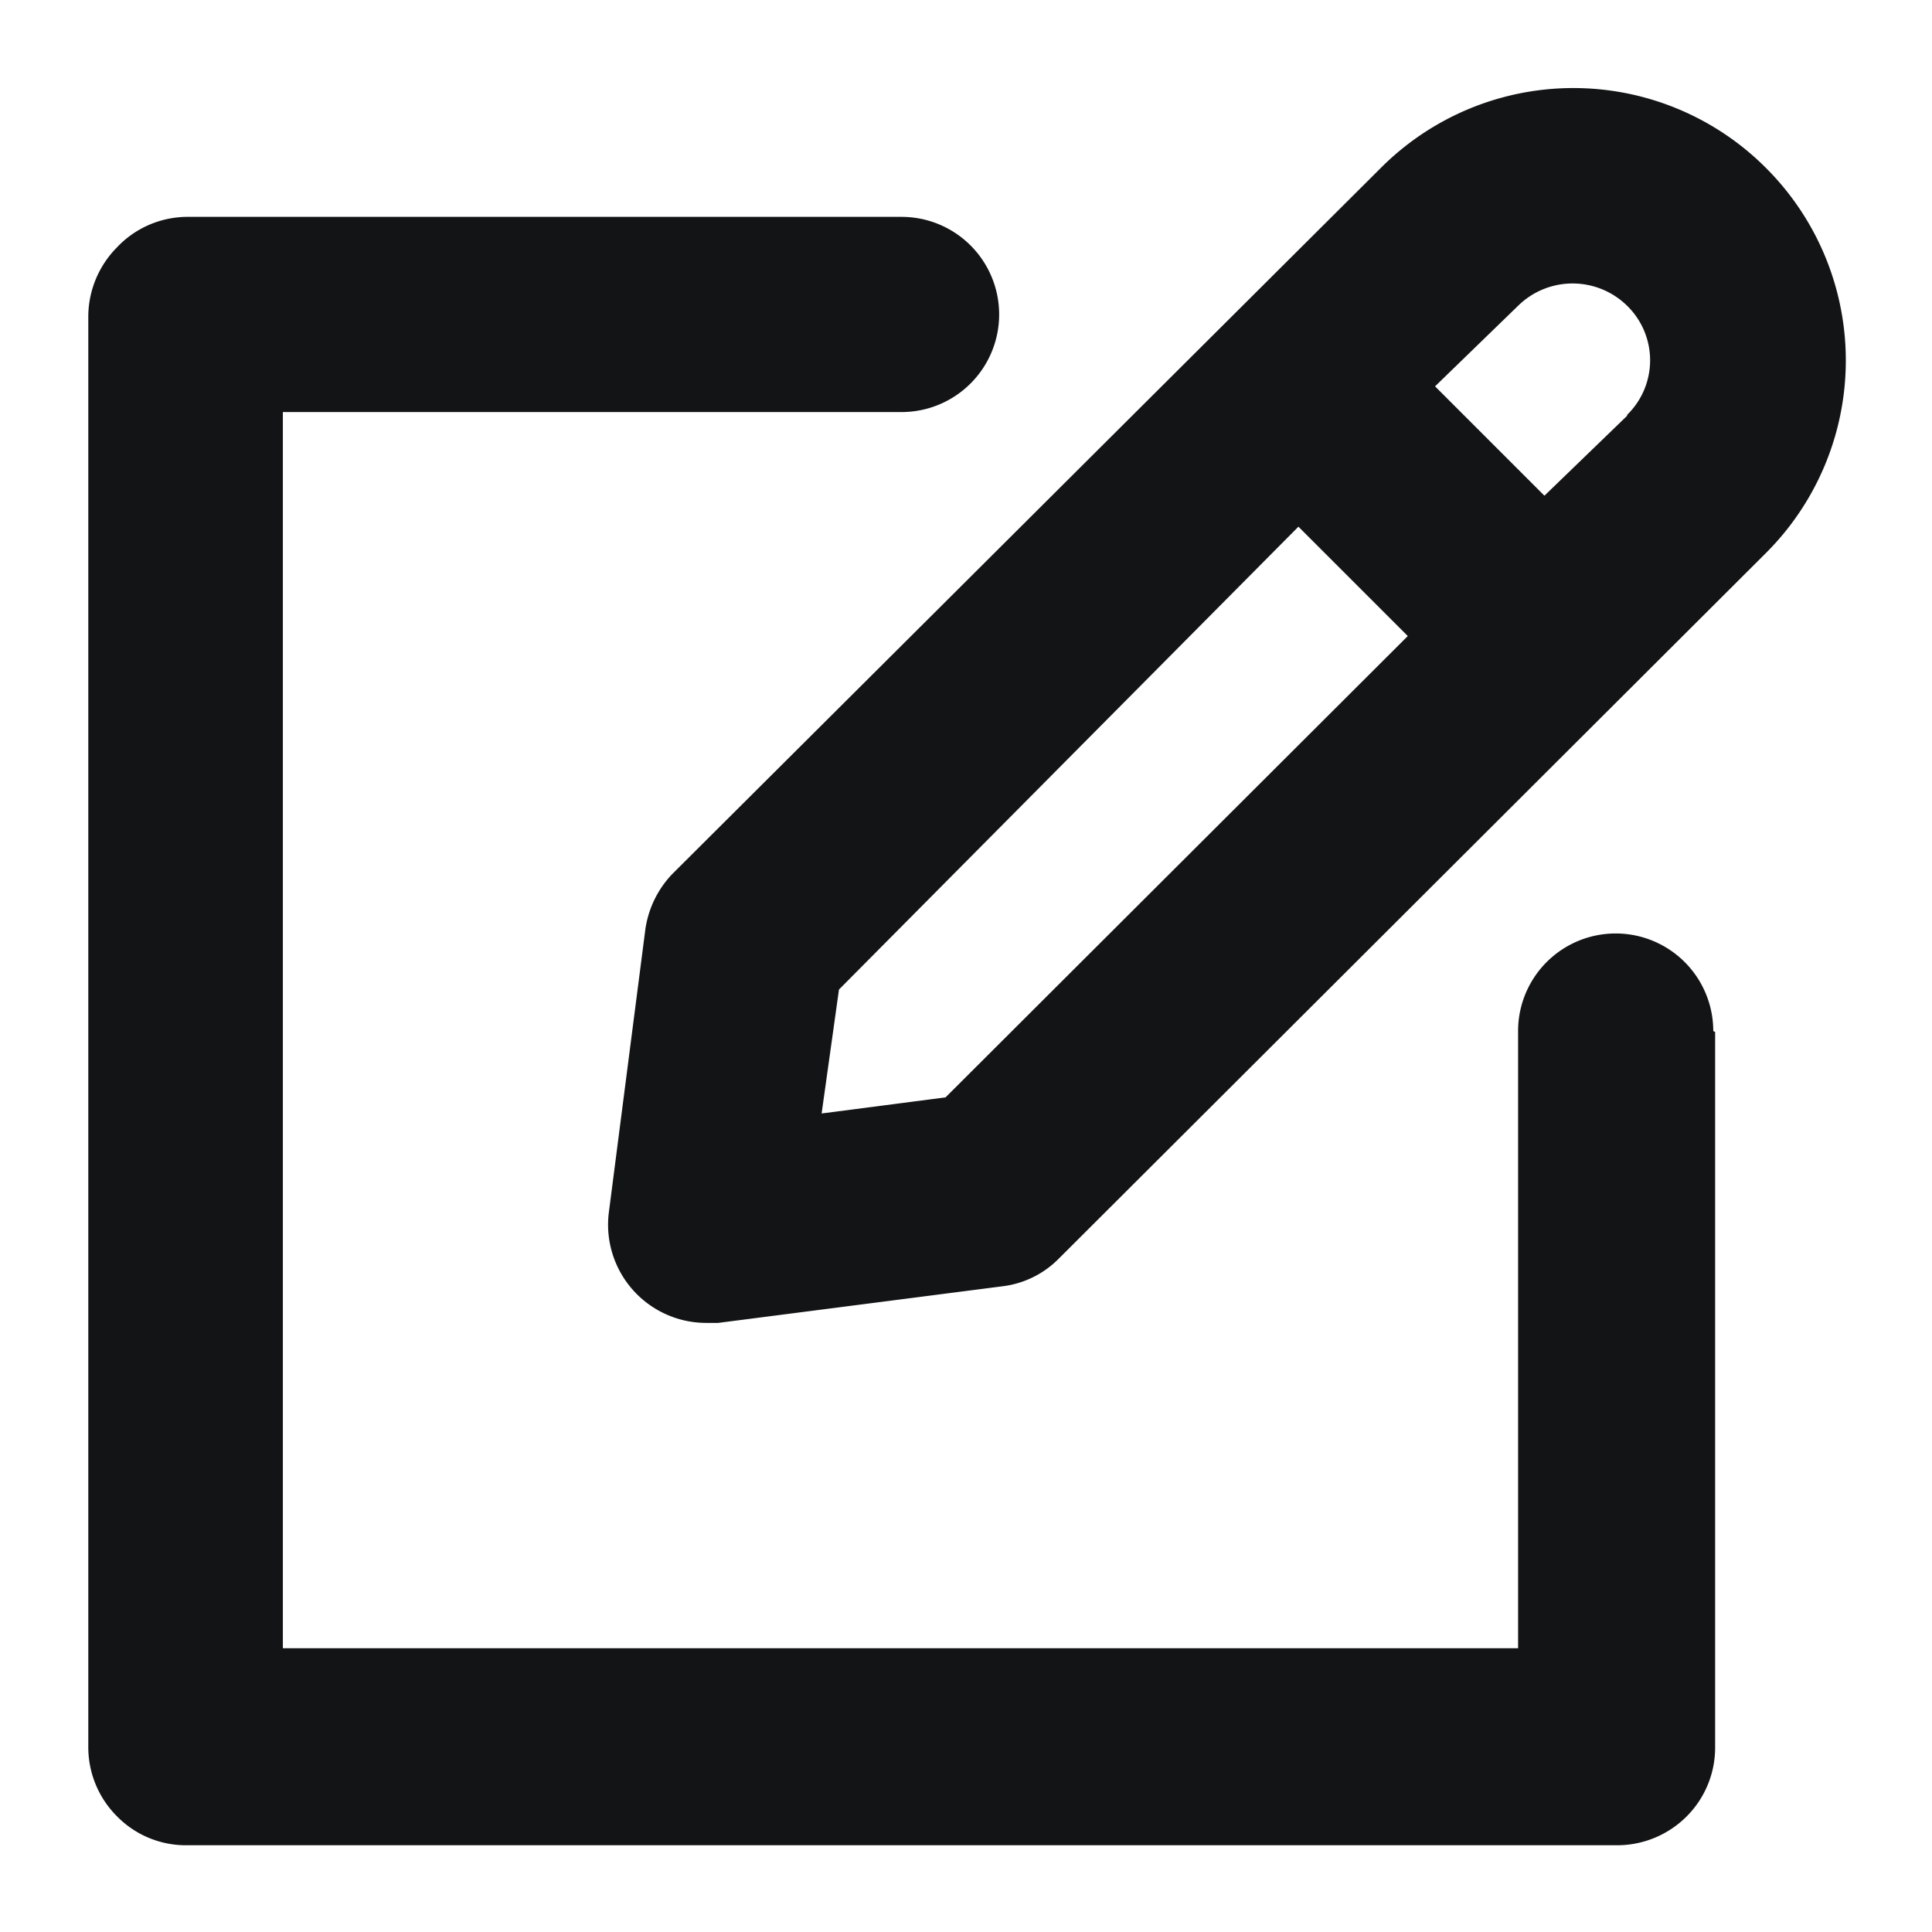 <svg xmlns="http://www.w3.org/2000/svg" viewBox="0 0 62.36 62.36"><defs><style>.a{fill:#121415;}</style></defs><title>icons_</title><path class="a" d="M57,5.42a8.78,8.78,0,0,0-12.43,0L21.71,28.2A3.25,3.25,0,0,0,20.83,30l-1.18,9.15a3.17,3.17,0,0,0,3.13,3.55h.4l9.16-1.18a3.07,3.07,0,0,0,1.82-.88L57,17.85A8.78,8.78,0,0,0,57,5.42Zm-26.48,30-4,.52.56-4L41.91,17l3.53,3.53Zm22-22L49.85,16l-3.53-3.53L49,9.87a2.51,2.51,0,0,1,3.52,0,2.46,2.46,0,0,1,0,3.52Zm2.84,19.89v23.1a3.14,3.14,0,0,1-.92,2.22,3.17,3.17,0,0,1-2.23.93H6a3.11,3.11,0,0,1-2.22-.93,3.15,3.15,0,0,1-.93-2.22V10.18A3.19,3.19,0,0,1,3.76,8,3.14,3.14,0,0,1,6,7h23.1a3.15,3.15,0,1,1,0,6.3H9.13v39.9H49V33.28a3.15,3.15,0,0,1,6.3,0Z"/></svg>